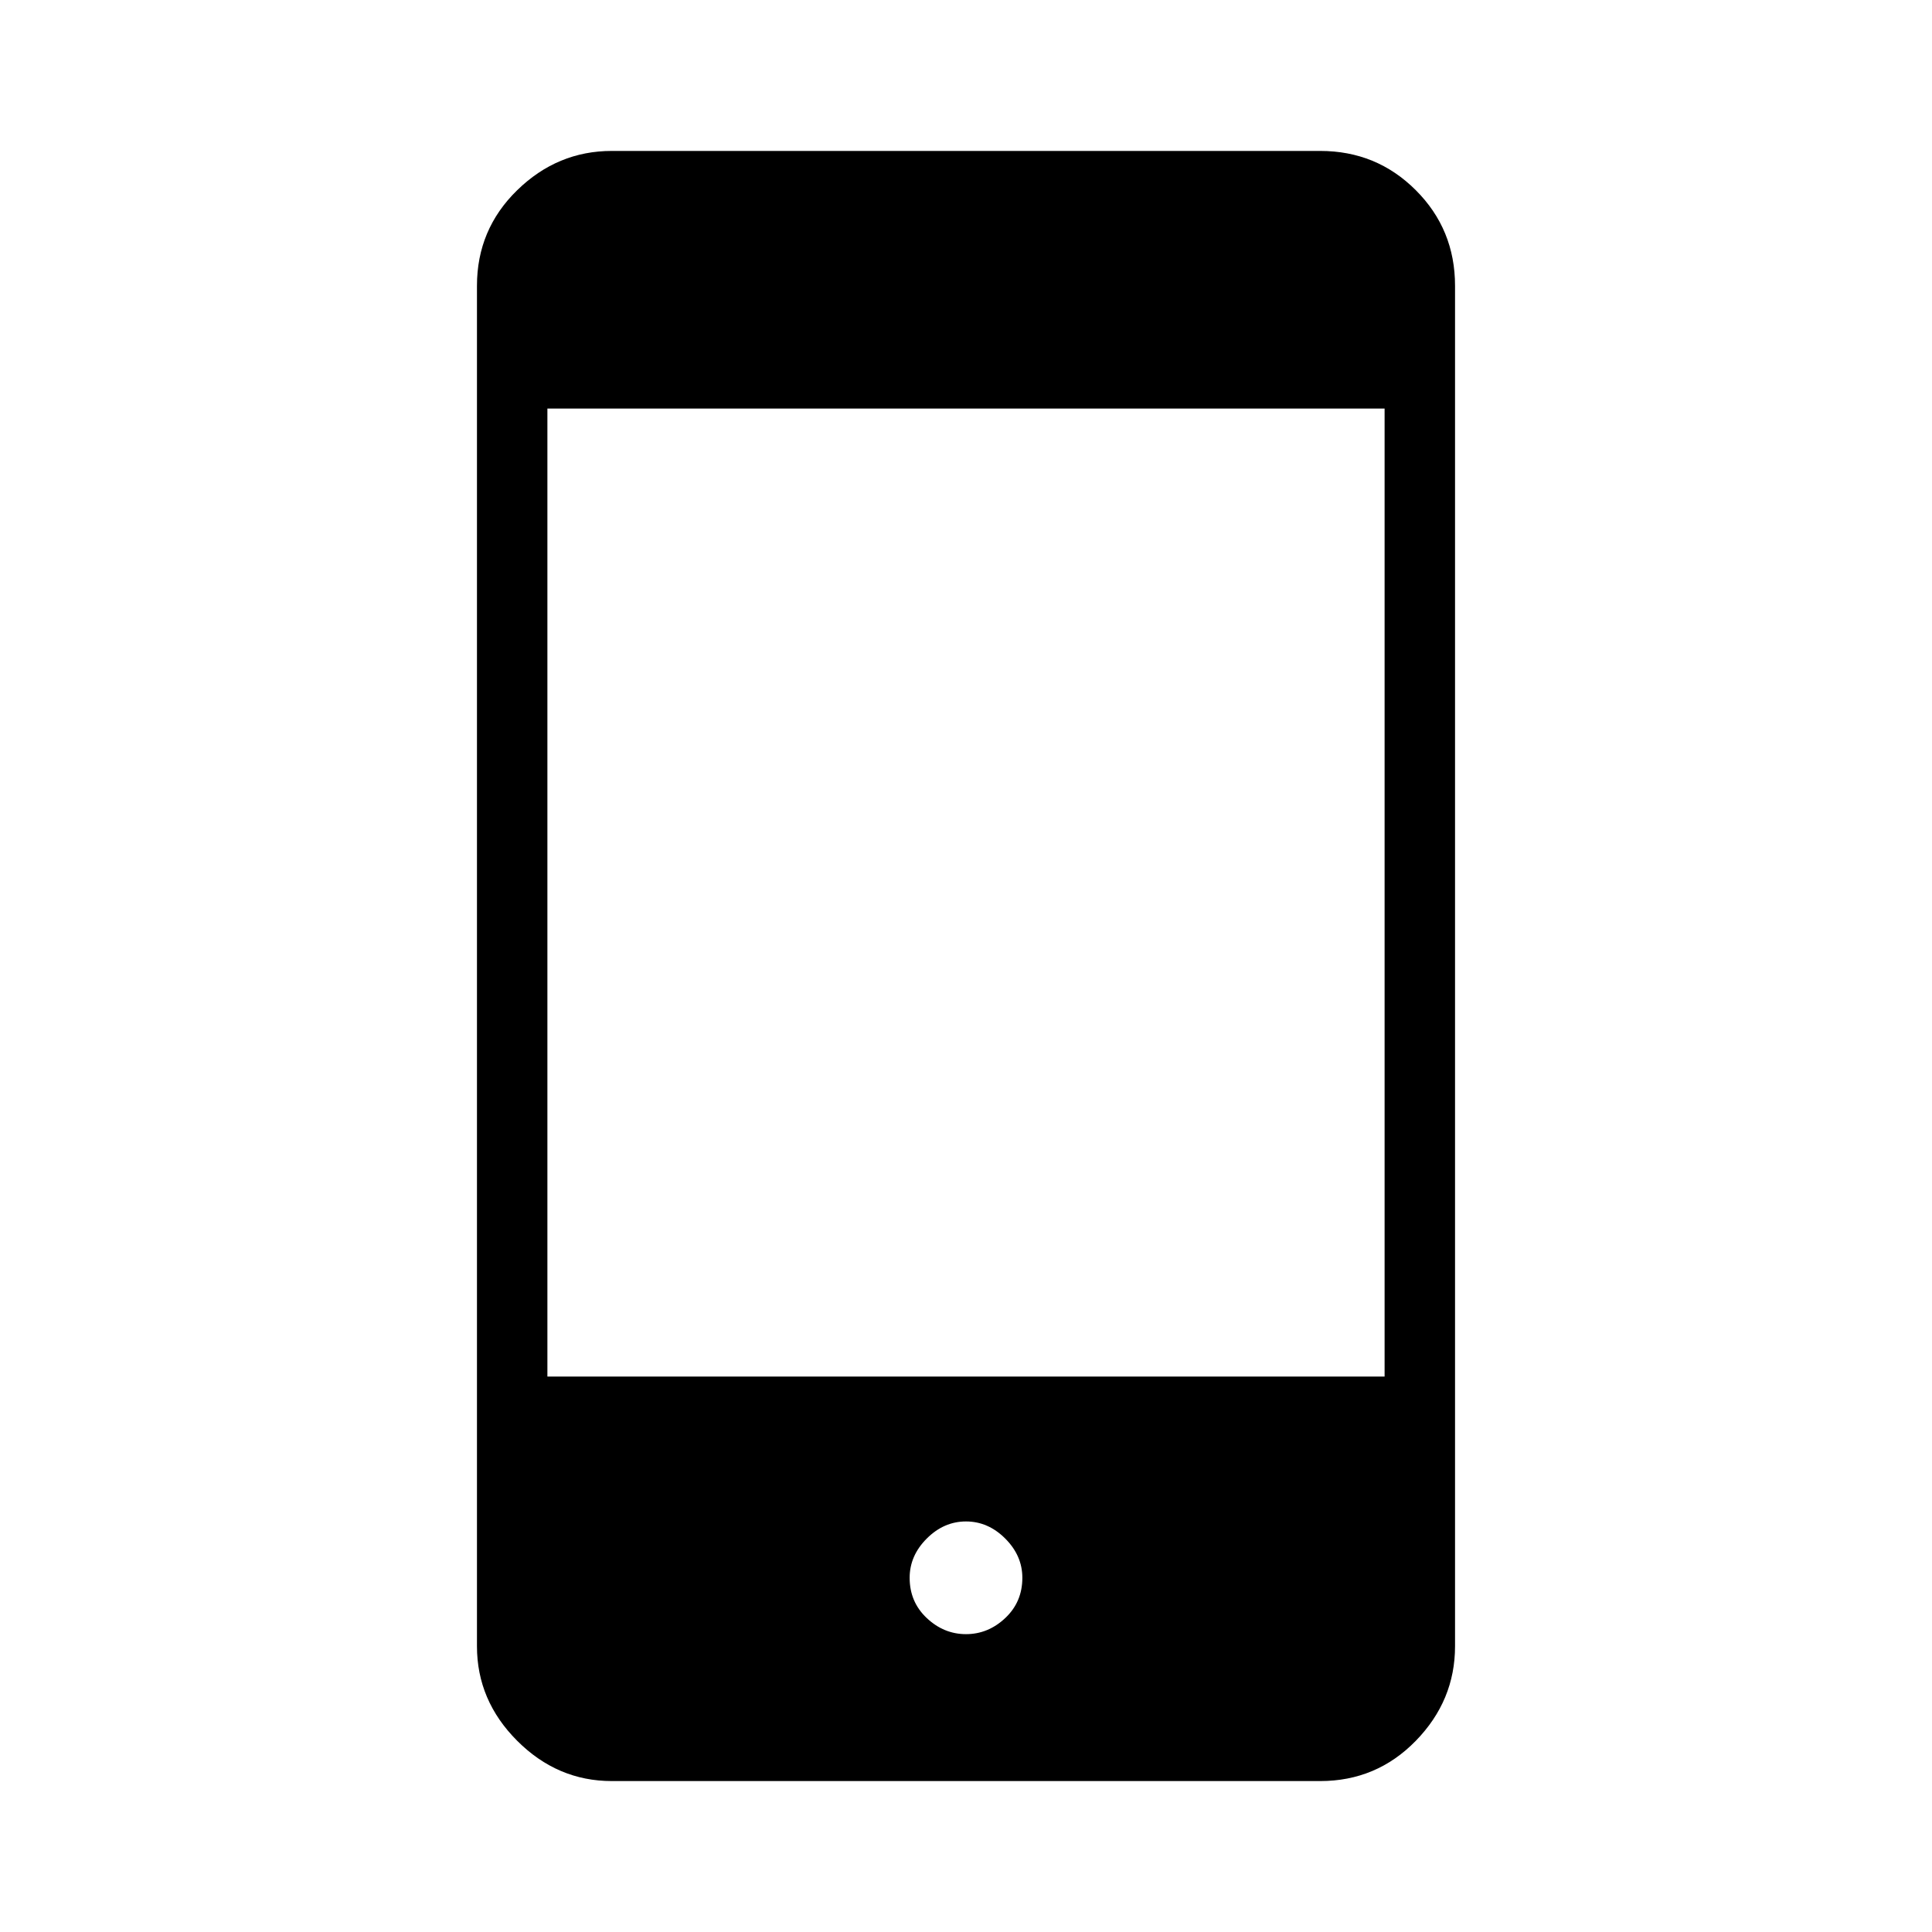 <svg xmlns="http://www.w3.org/2000/svg" height="48" width="48"><path d="M24 40.6q.55 0 .975-.4.425-.4.425-1 0-.55-.425-.975Q24.55 37.8 24 37.8t-.975.425q-.425.425-.425.975 0 .6.425 1t.975.4Zm-10.4-6.4h20.8V10.15H13.6Zm1.6 10.05q-1.35 0-2.35-1t-1-2.35V7.1q0-1.4 1-2.375 1-.975 2.35-.975h17.6q1.4 0 2.375.975.975.975.975 2.375v33.8q0 1.35-.975 2.35t-2.375 1Z"/></svg>